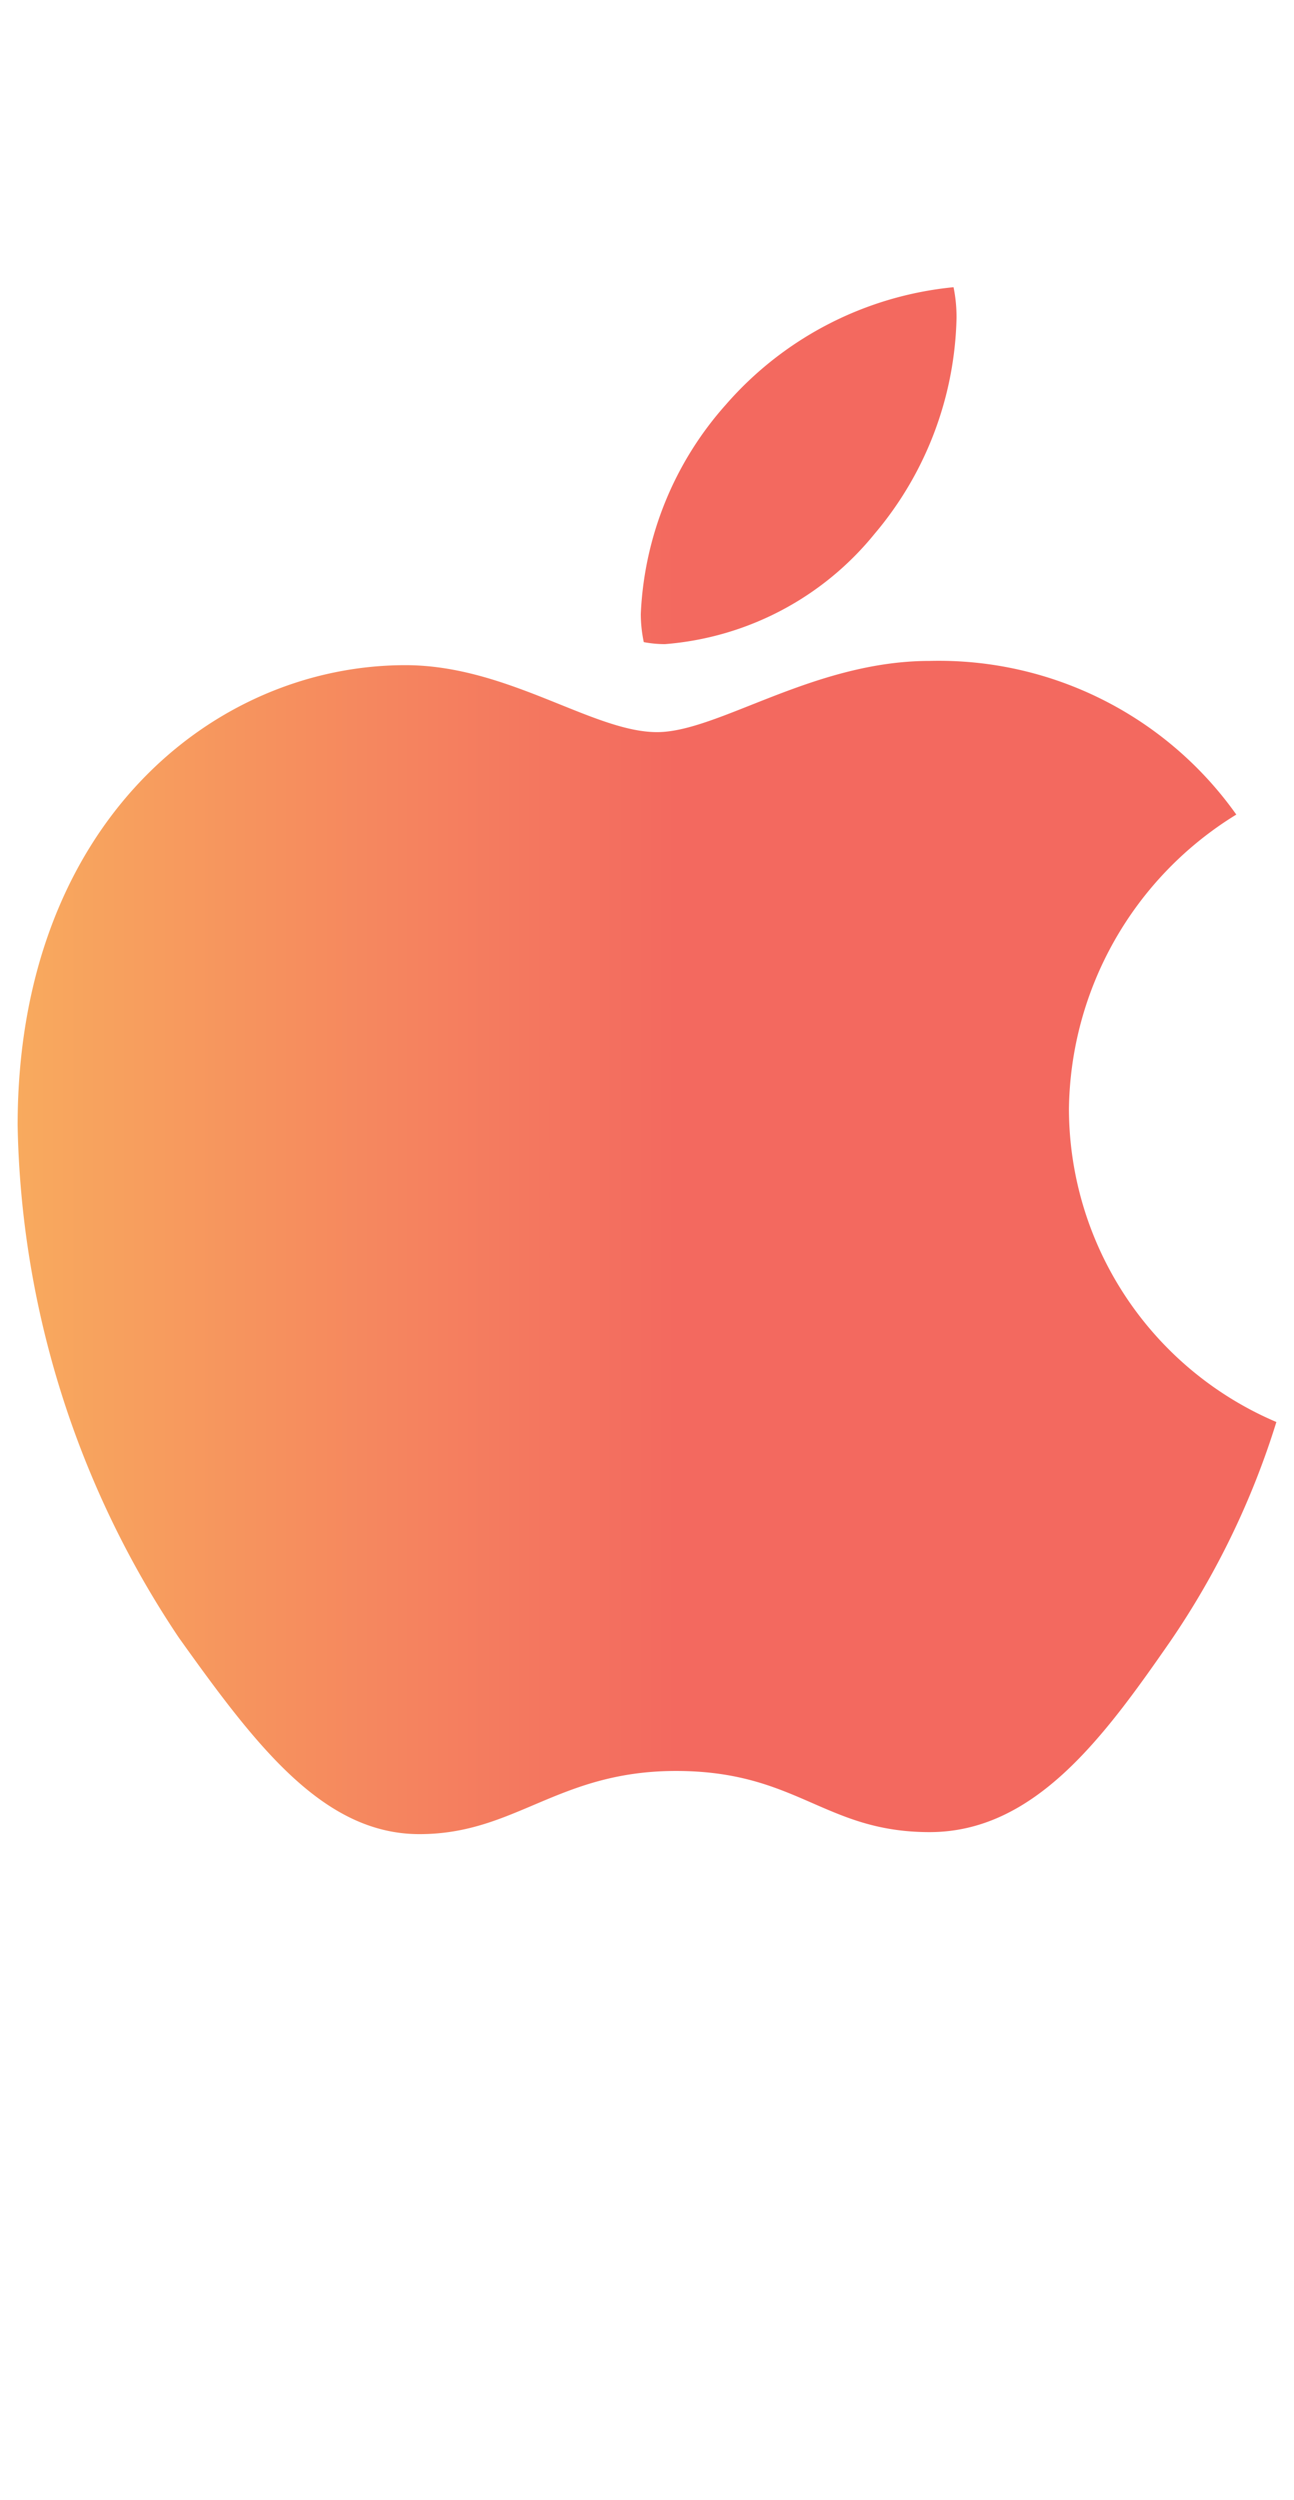 <svg xmlns:xlink="http://www.w3.org/1999/xlink" xmlns="http://www.w3.org/2000/svg" viewBox="0 0 29 56" class="as-svgicon as-svgicon-applelogo as-svgicon-elevated" aria-hidden="true" role="img" width="29"  height="56" >
  <g fill="#1D1D1F">
    <rect width="29" height="56" fill="none"></rect>
    <defs id="defs2334">
      <linearGradient id="linearGradient2904">
        <stop style="stop-color:#f8ab5e;stop-opacity:1" offset="0" id="stop2900"></stop>
        <stop style="stop-color:#f3695f;stop-opacity:1" offset="1" id="stop2902"></stop>
      </linearGradient>
      <linearGradient xlink:href="#linearGradient2904" id="linearGradient2906" x1="0.167" y1="23.976" x2="15.152" y2="23.976" gradientUnits="userSpaceOnUse"></linearGradient>
    <linearGradient xlink:href="#linearGradient2904" id="linearGradient2906" x1="0.167" y1="23.976" x2="15.152" y2="23.976" gradientUnits="userSpaceOnUse"></linearGradient></defs>
    <g fill="#1D1D1F">
      <path id="path2324" d="m 14.9,14.43 a 2.581,2.581 0 0 1 -0.472,-0.045 3.083,3.083 0 0 1 -0.067,-0.629 7.531,7.531 0 0 1 1.909,-4.694 7.76,7.76 0 0 1 5.1,-2.628 3.329,3.329 0 0 1 0.067,0.7 7.745,7.745 0 0 1 -1.837,4.825 6.728,6.728 0 0 1 -4.7,2.471 z m 12.807,3.818 a 7.851,7.851 0 0 0 -3.751,6.6 7.64,7.64 0 0 0 4.649,7.008 18.257,18.257 0 0 1 -2.381,4.919 c -1.482,2.134 -3.032,4.268 -5.391,4.268 -2.359,0 -2.965,-1.37 -5.683,-1.37 -2.65,0 -3.594,1.415 -5.75,1.415 -2.156,0 -3.661,-1.977 -5.391,-4.4 A 21.279,21.279 0 0 1 0.395,25.211 c 0,-6.738 4.38,-10.31 8.692,-10.31 2.291,0 4.2,1.5 5.638,1.5 1.37,0 3.5,-1.595 6.109,-1.595 a 8.172,8.172 0 0 1 6.873,3.442 z" style="fill-opacity: 1;" fill="url(&quot;#linearGradient2906&quot;)"></path>
      
    </g>
  </g>
</svg>